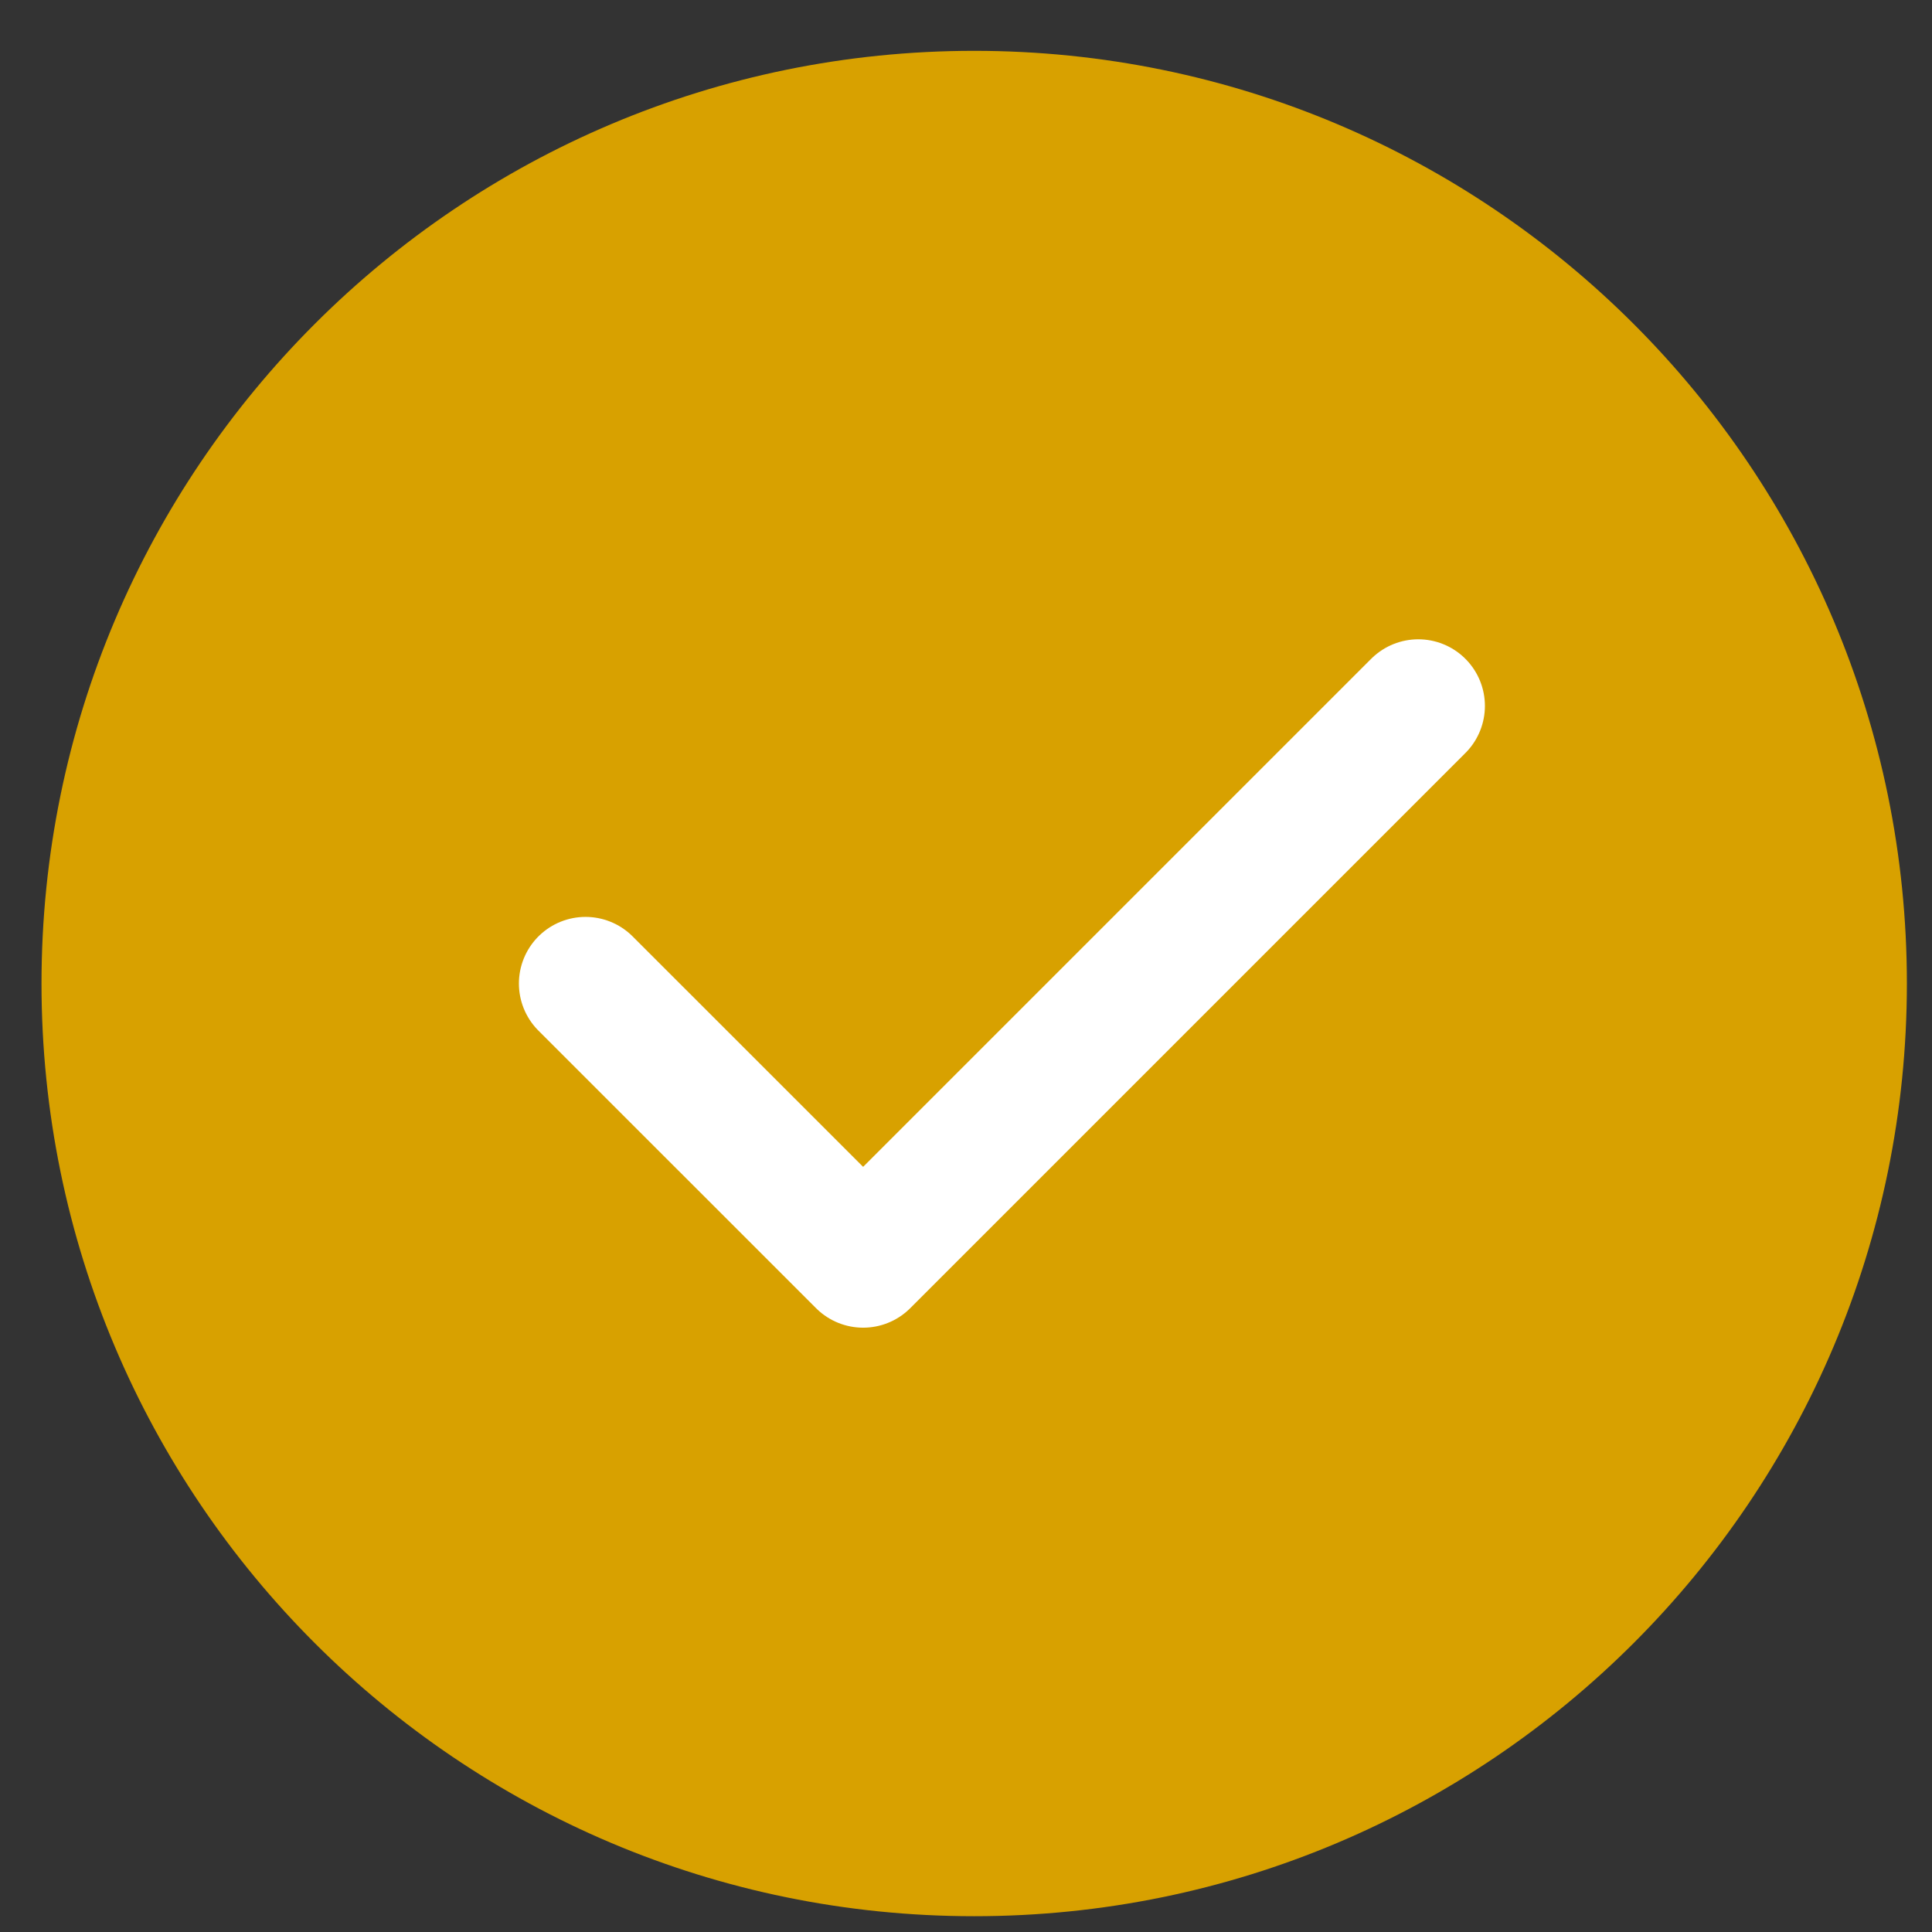 <svg width="29" height="29" viewBox="0 0 29 29" fill="none" xmlns="http://www.w3.org/2000/svg">
<rect x="0" y="0" width="29" height="29" fill="#333333" stroke="none"/>
<path d="M28.623 14.763C28.623 7.031 22.355 0.763 14.623 0.763C6.891 0.763 0.623 7.031 0.623 14.763C0.623 22.495 6.891 28.763 14.623 28.763C22.355 28.763 28.623 22.495 28.623 14.763Z" fill="#D8A100"/>
<path d="M8.789 14.763L12.956 18.929L21.289 10.596" stroke="white" stroke-width="2" stroke-linecap="round" stroke-linejoin="round"/>
</svg>
